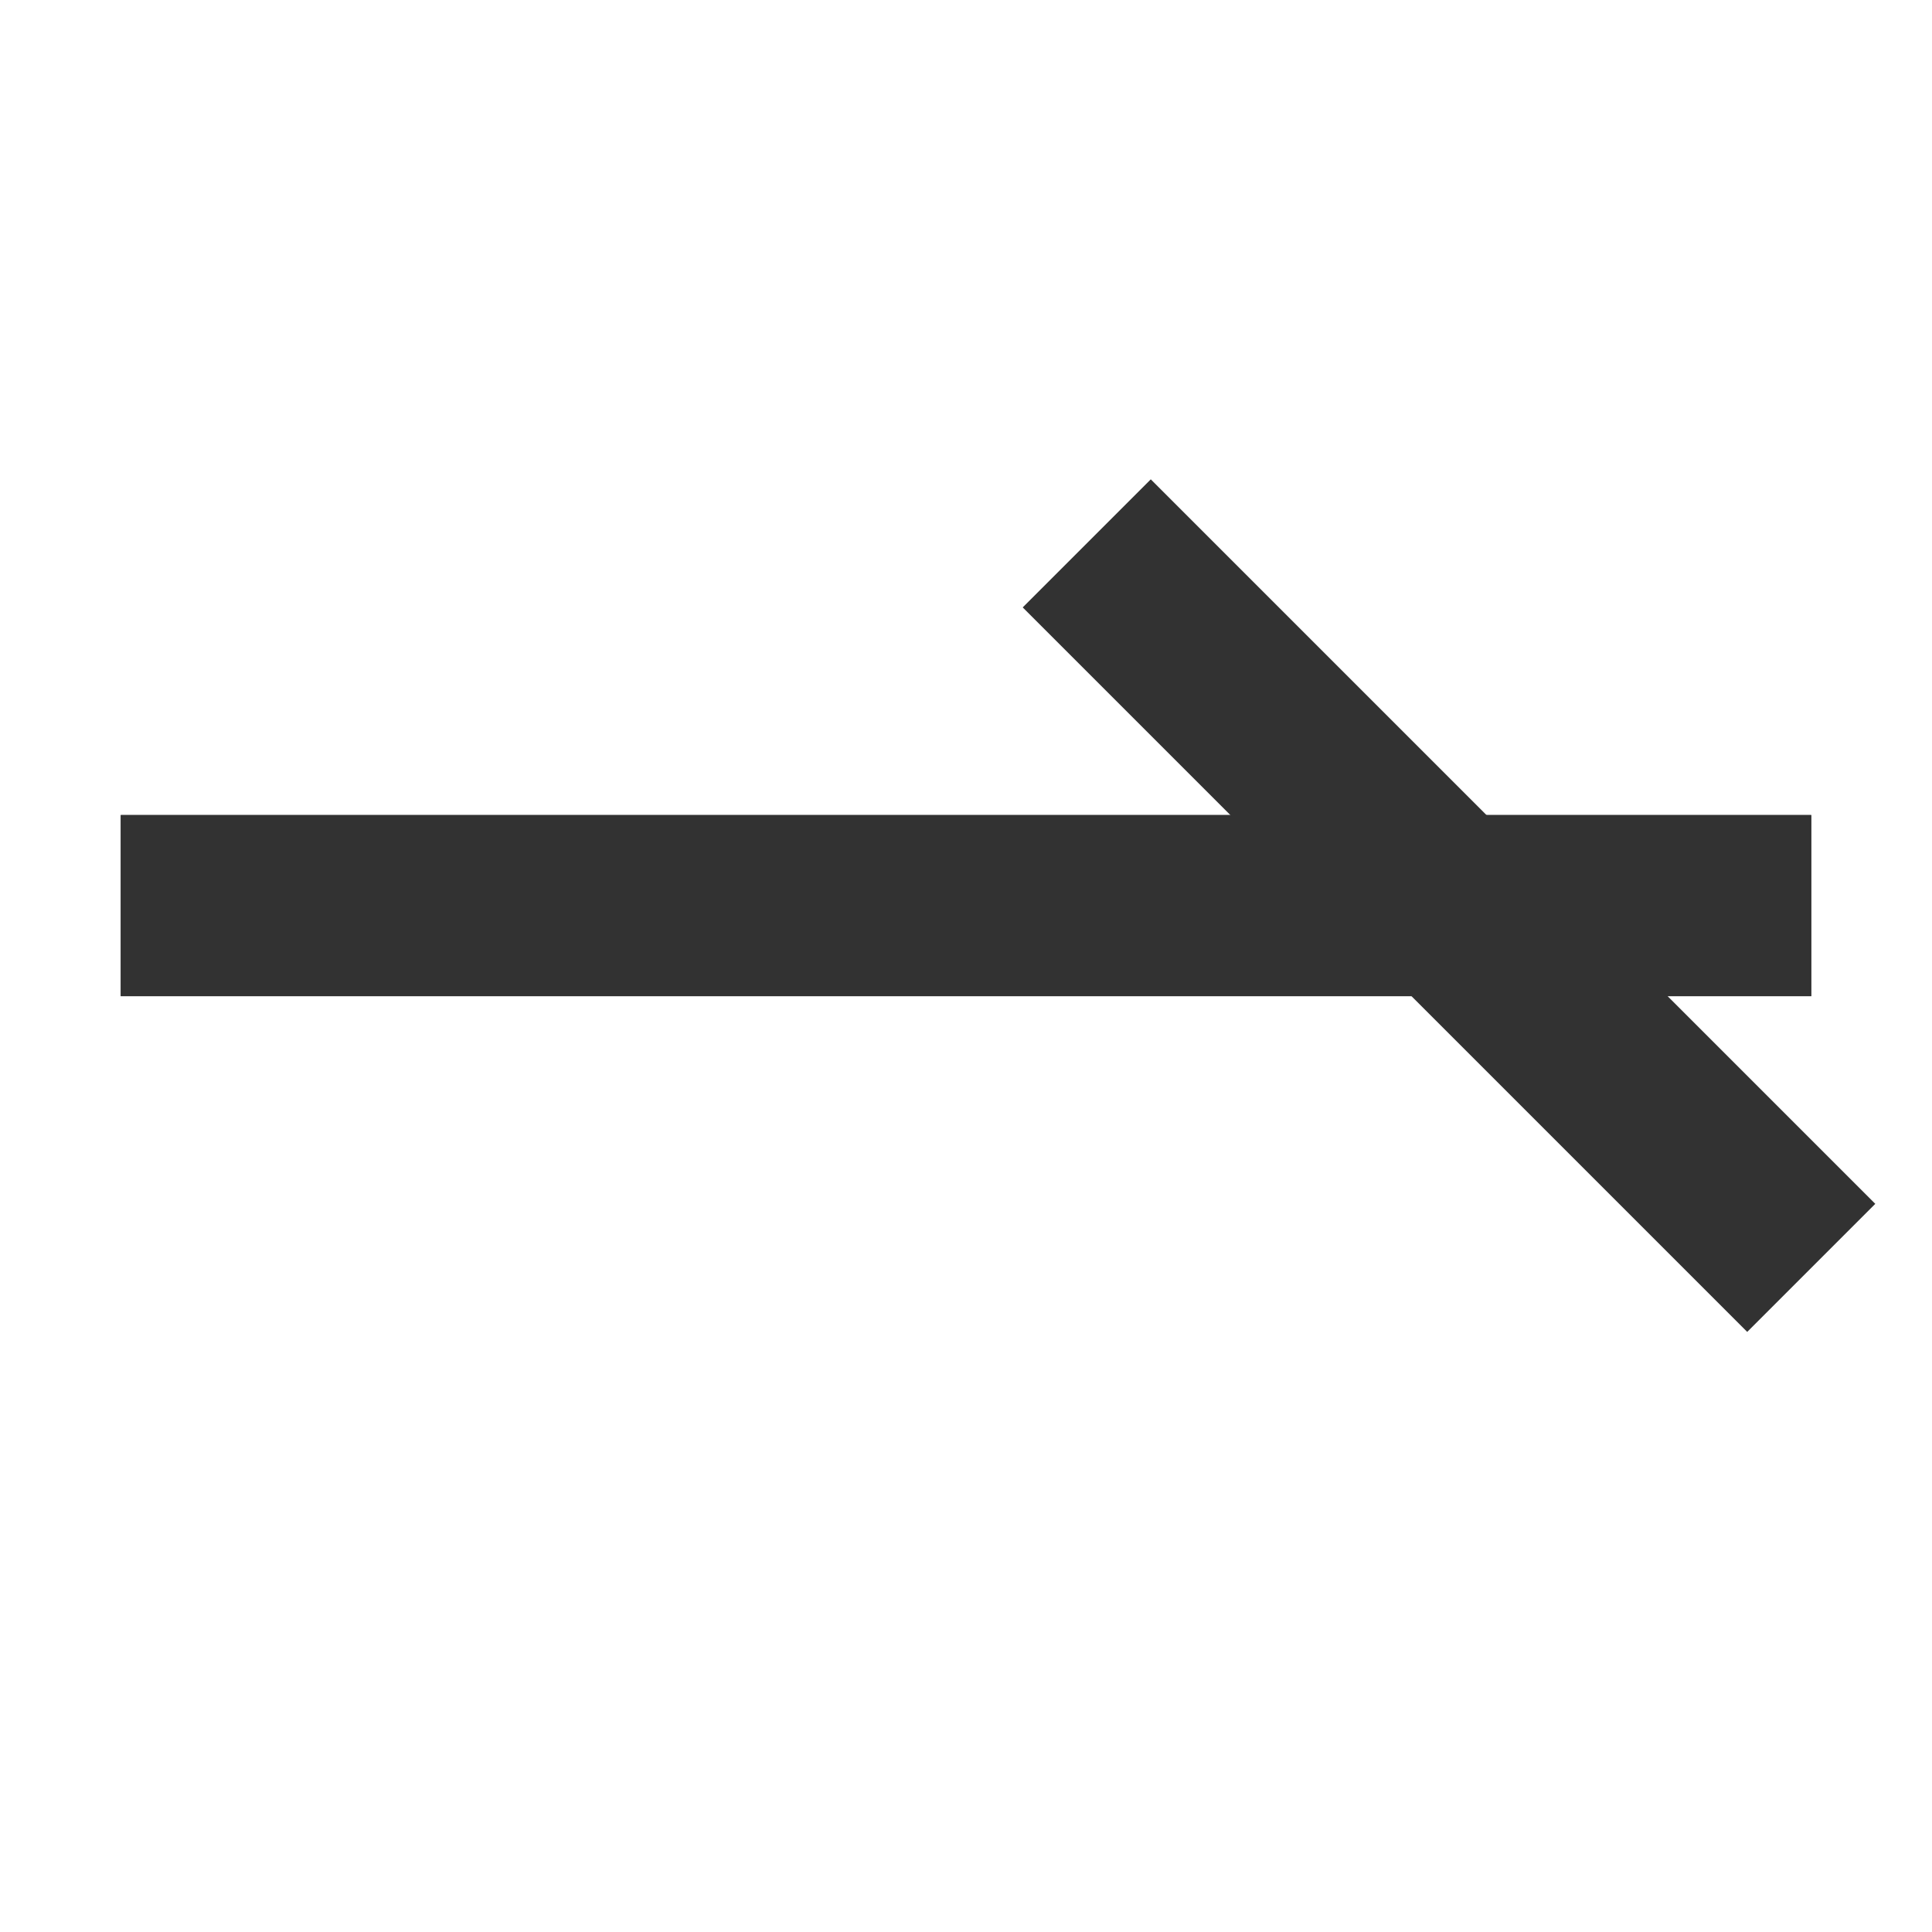 <svg xmlns="http://www.w3.org/2000/svg" version="1.1" xmlns:xlink="http://www.w3.org/1999/xlink" xmlns:svgjs="http://svgjs.dev/svgjs" width="32" height="32" viewbox="0 0 32 32"   shape-rendering="geometricPrecision">
<g transform="translate(2, 15) ">
    <path fill="none" stroke="#323232FF" stroke-width="3"  d="M28 0L28 0L14 0L14 0L0 0L0 0"/>
    <path fill="none" stroke="#323232FF" stroke-width="3"  d="M28 0L28 0L14 0L14 0L0 0L0 0"/>
    <path fill="none" stroke="#323232FF" stroke-width="3"  d="M16 -6L28 6"/>
</g>
</svg>